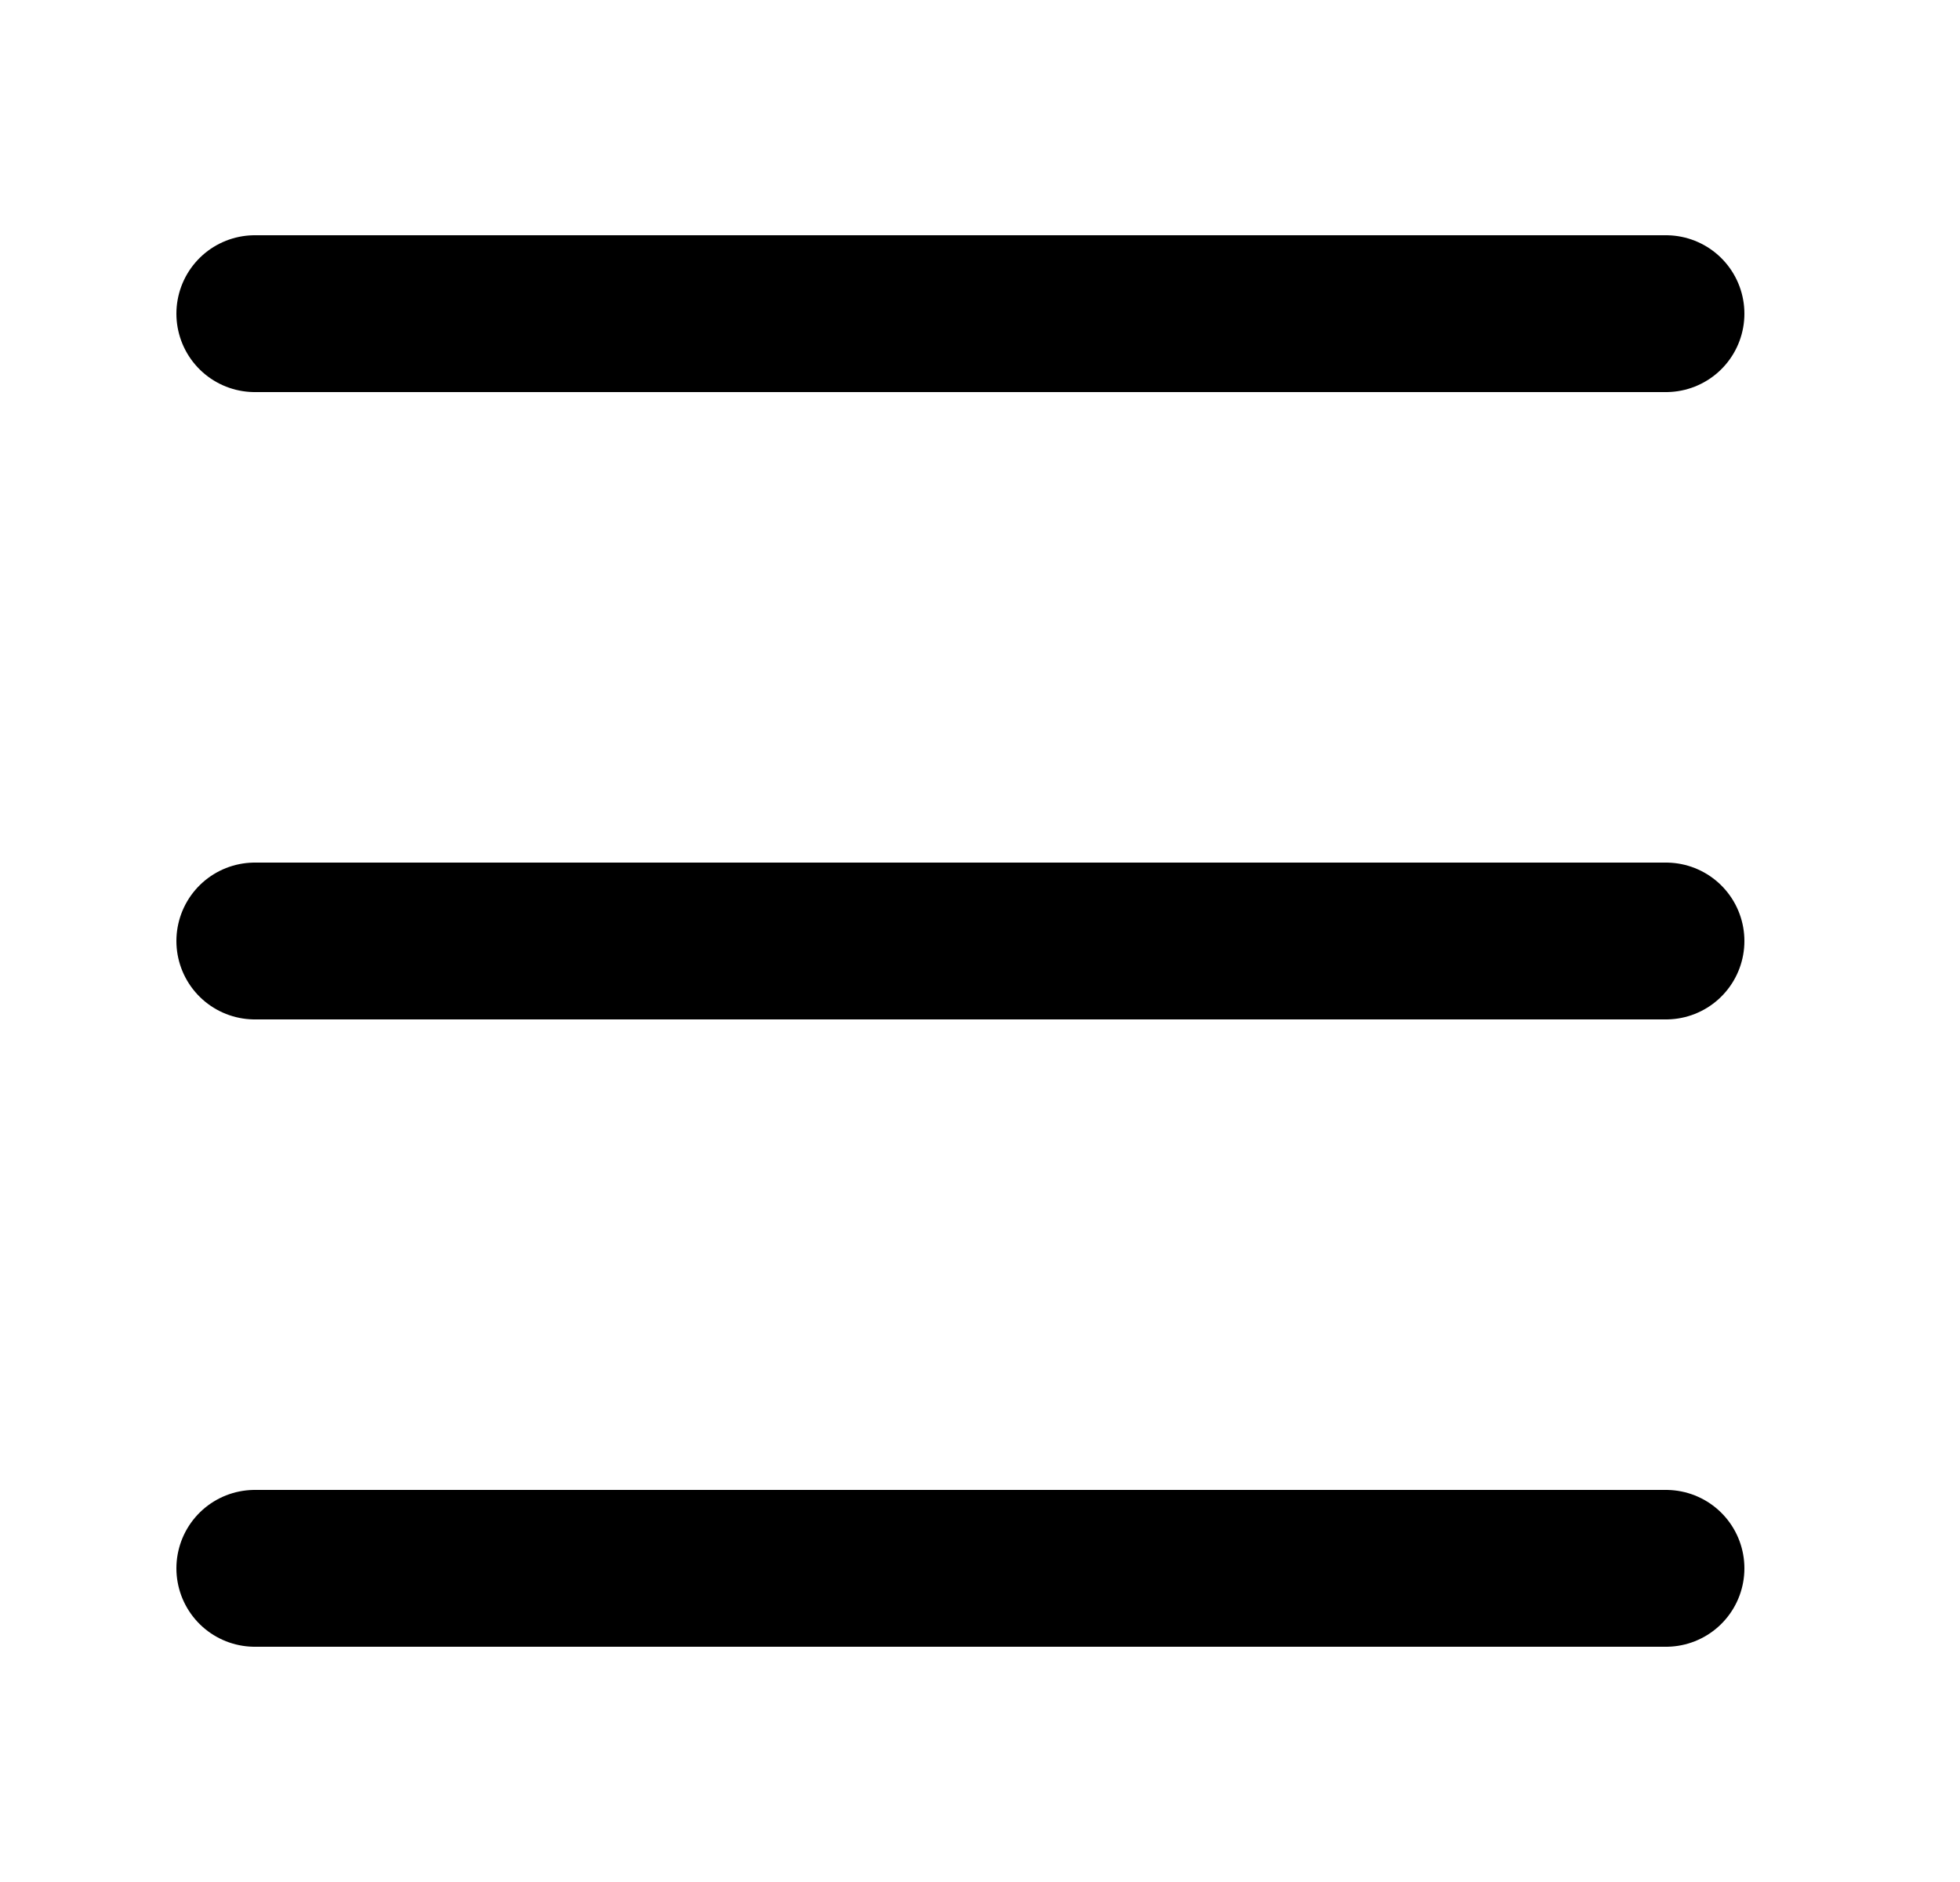 <svg width="25" height="24" viewBox="0 0 25 24" fill="none" xmlns="http://www.w3.org/2000/svg">
<path d="M3.25 4H21.25" stroke="black" stroke-width="2" stroke-linecap="round" stroke-linejoin="round"/>
<path d="M3.25 12H21.25" stroke="black" stroke-width="2" stroke-linecap="round" stroke-linejoin="round"/>
<path d="M3.25 20H21.25" stroke="black" stroke-width="2" stroke-linecap="round" stroke-linejoin="round"/>
</svg>
